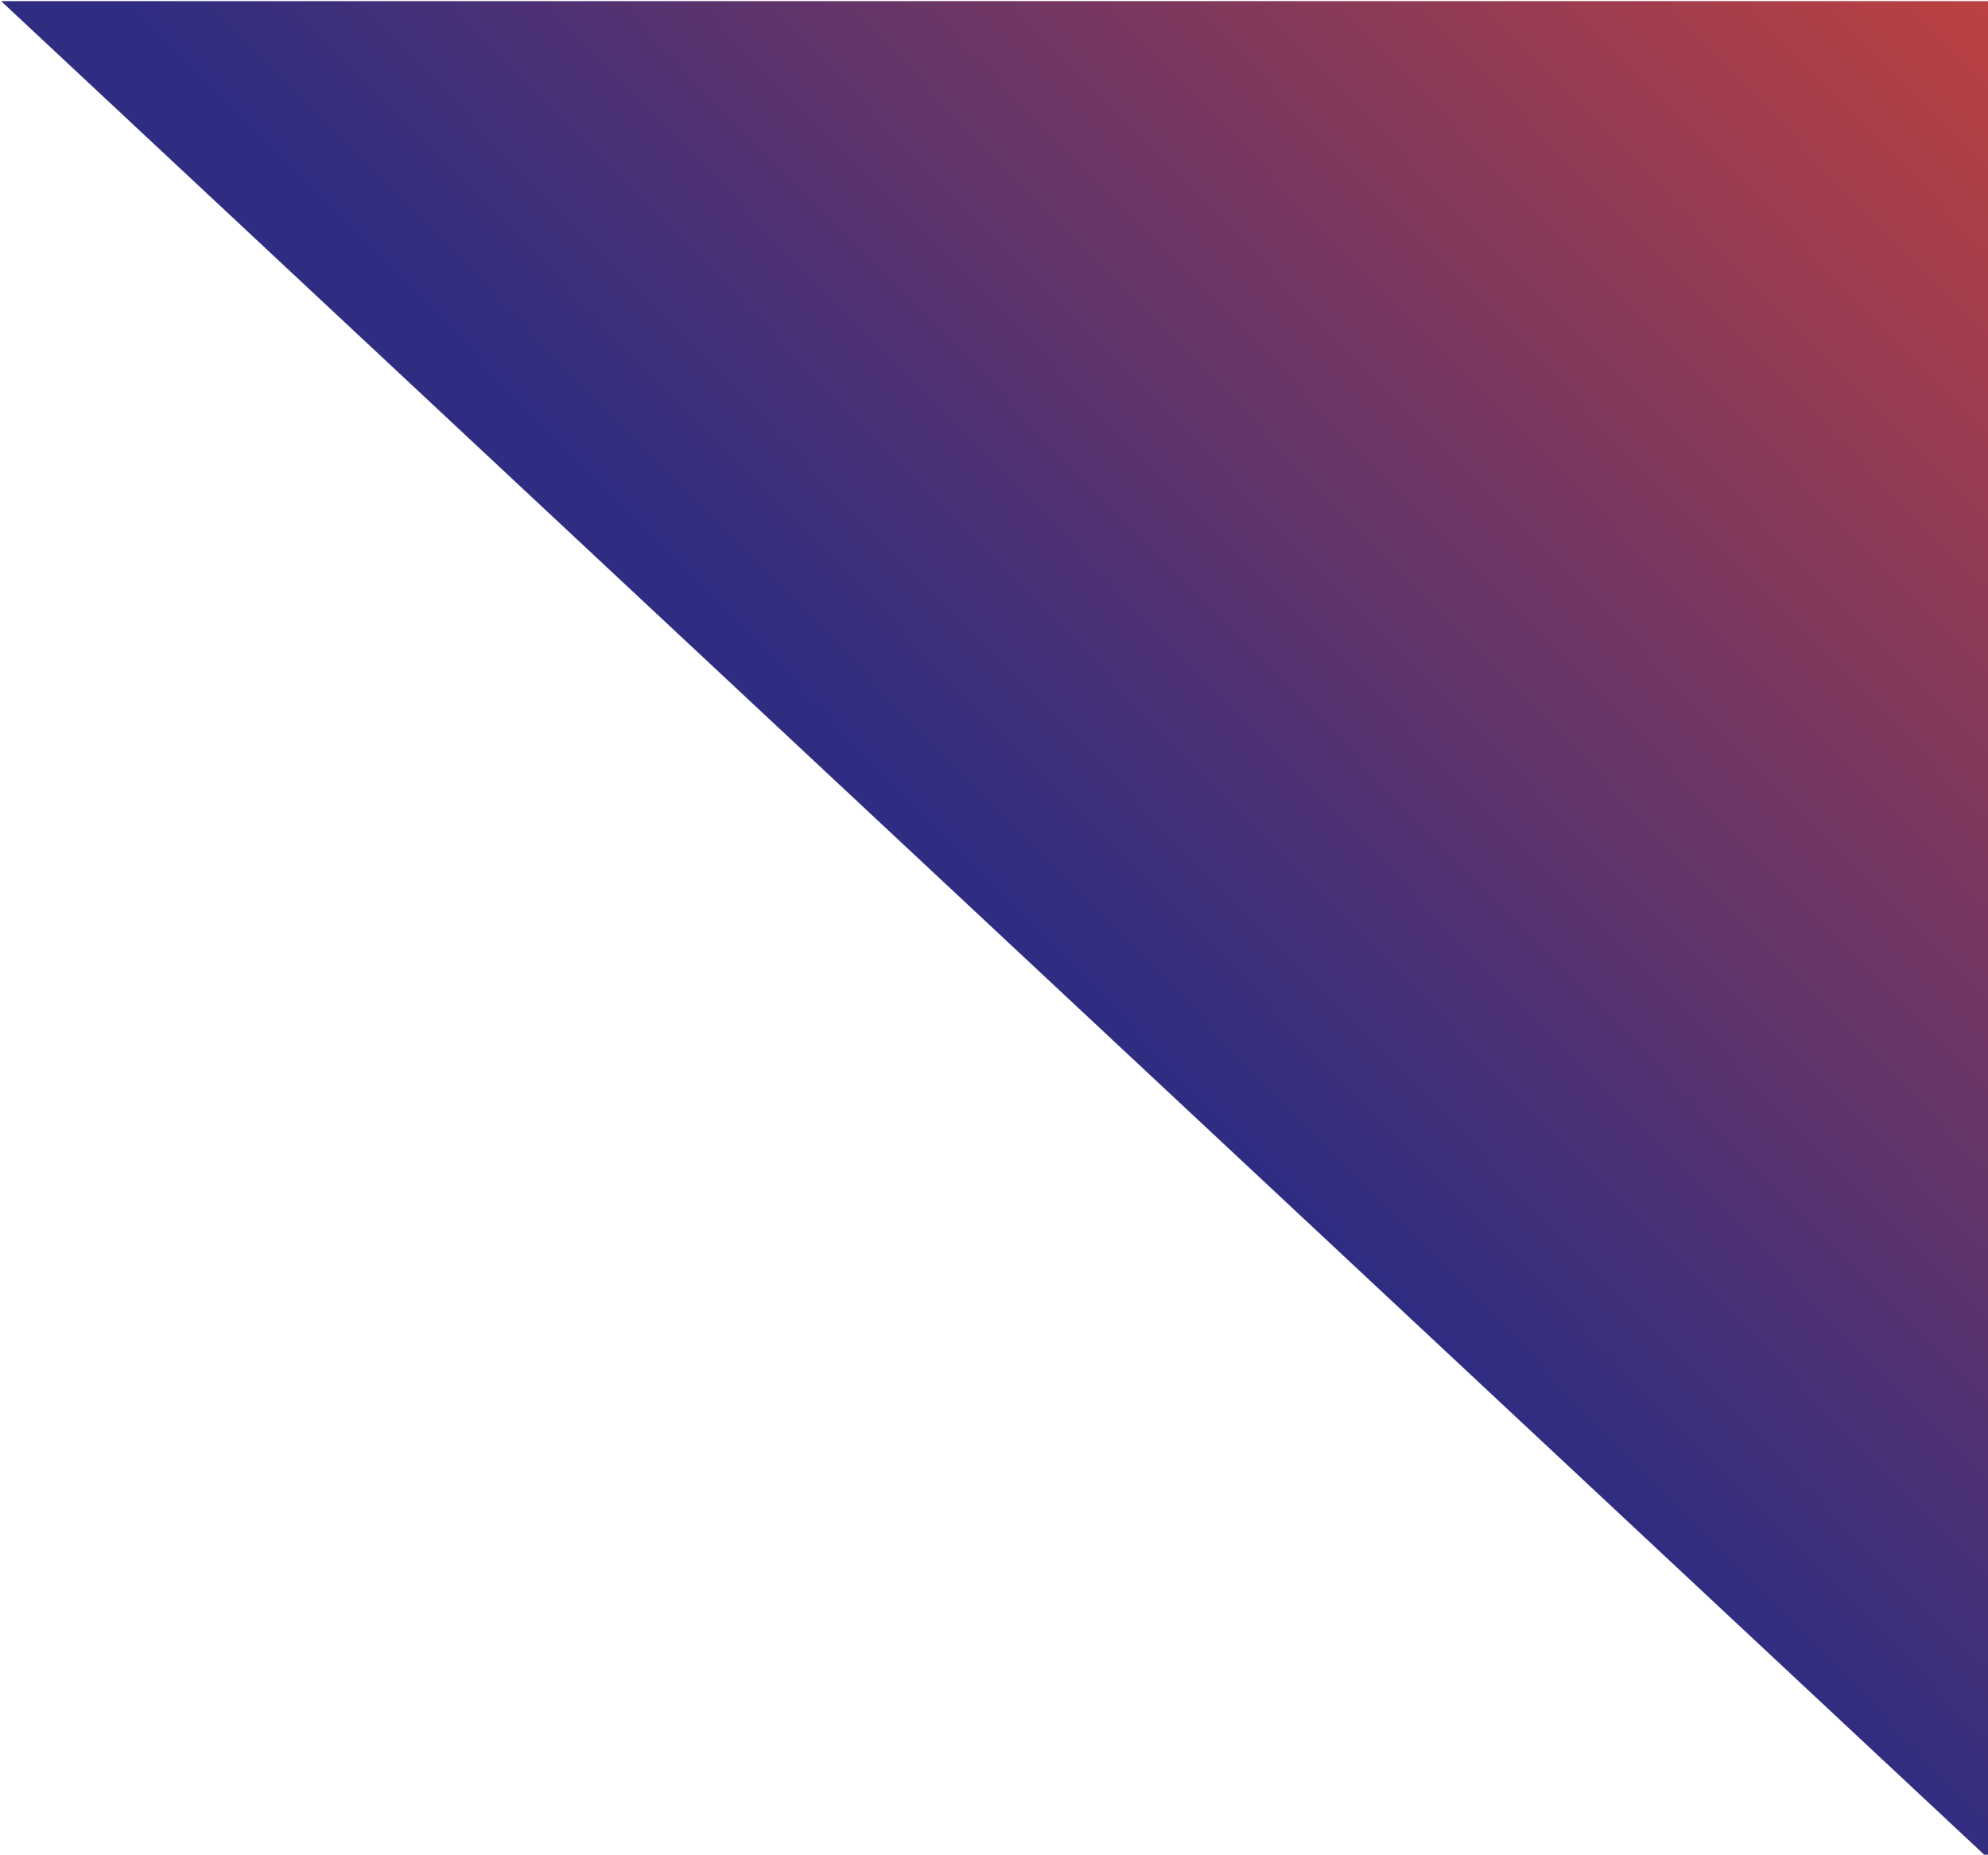 <svg width="911" height="850" viewBox="0 0 911 850" fill="none" xmlns="http://www.w3.org/2000/svg">
<path d="M913 853.5L0.5 0.5H913V853.5Z" fill="url(#paint0_linear_94_152)"/>
<defs>
<linearGradient id="paint0_linear_94_152" x1="913" y1="2.87024e-05" x2="476" y2="427" gradientUnits="userSpaceOnUse">
<stop stop-color="#BC4141"/>
<stop offset="1" stop-color="#2F2D82"/>
</linearGradient>
</defs>
</svg>
